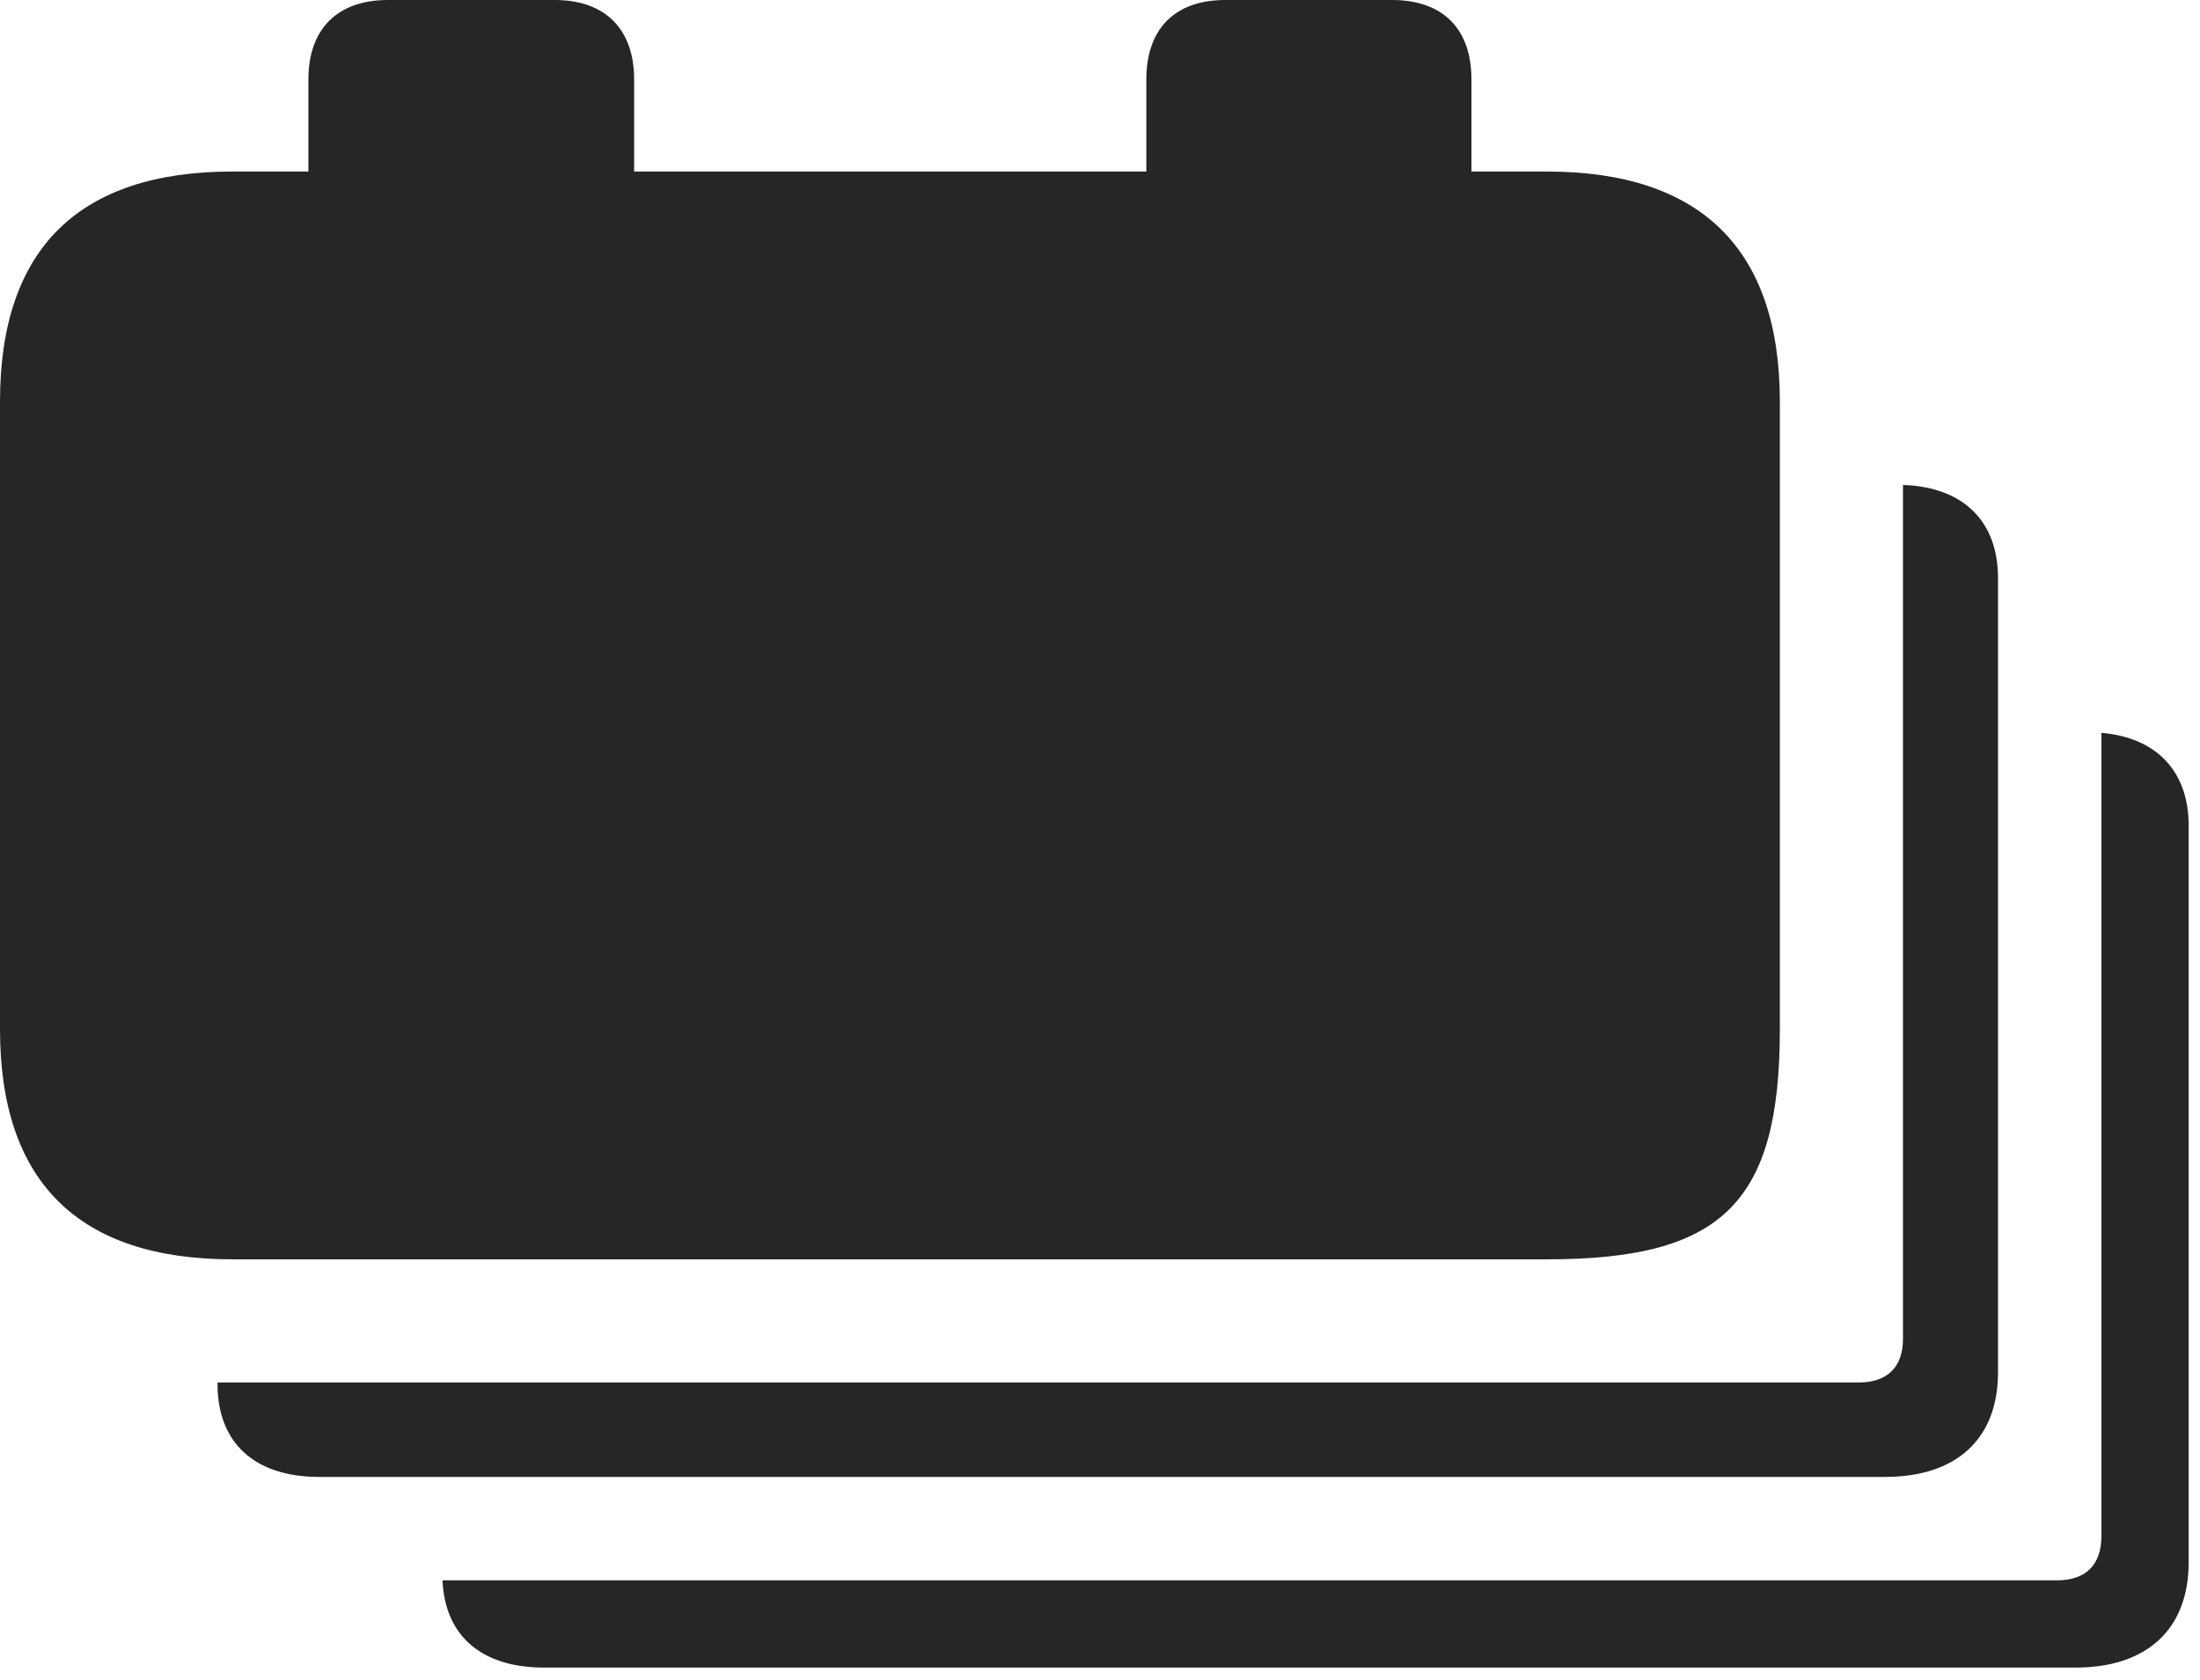 <?xml version="1.0" encoding="UTF-8"?>
<!--Generator: Apple Native CoreSVG 326-->
<!DOCTYPE svg
PUBLIC "-//W3C//DTD SVG 1.1//EN"
       "http://www.w3.org/Graphics/SVG/1.1/DTD/svg11.dtd">
<svg version="1.1" xmlns="http://www.w3.org/2000/svg" xmlns:xlink="http://www.w3.org/1999/xlink" viewBox="0 0 71.894 54.902">
 <g>
  <rect height="54.902" opacity="0" width="71.894" x="0" y="0"/>
  <path d="M71.523 26.973L71.523 51.055C71.523 53.242 70.156 54.492 67.832 54.492L17.773 54.492C15.737 54.492 14.538 53.455 14.461 51.641L67.227 51.641C68.144 51.641 68.672 51.152 68.672 50.195L68.672 23.947C70.47 24.1 71.523 25.202 71.523 26.973Z" fill="black" fill-opacity="0.85"/>
  <path d="M65.293 18.887L65.293 44.844C65.293 47.031 63.926 48.262 61.602 48.262L10.43 48.262C8.32 48.262 7.109 47.148 7.109 45.234L7.109 45.176L60.742 45.176C61.66 45.176 62.188 44.688 62.188 43.75L62.188 15.847C64.141 15.913 65.293 17.015 65.293 18.887Z" fill="black" fill-opacity="0.85"/>
  <path d="M7.598 41.152L50.566 41.152C56.289 41.152 58.164 39.297 58.164 33.633L58.164 13.125C58.164 8.145 55.586 5.605 50.547 5.605L48.086 5.605L48.086 2.598C48.086 0.957 47.168 0 45.488 0L40.039 0C38.379 0 37.461 0.957 37.461 2.598L37.461 5.605L20.723 5.605L20.723 2.598C20.723 0.957 19.785 0 18.125 0L12.676 0C11.016 0 10.078 0.957 10.078 2.598L10.078 5.605L7.598 5.605C2.559 5.605 0 8.145 0 13.125L0 33.633C0 38.613 2.559 41.152 7.598 41.152Z" fill="black" fill-opacity="0.85"/>
 </g>
</svg>
